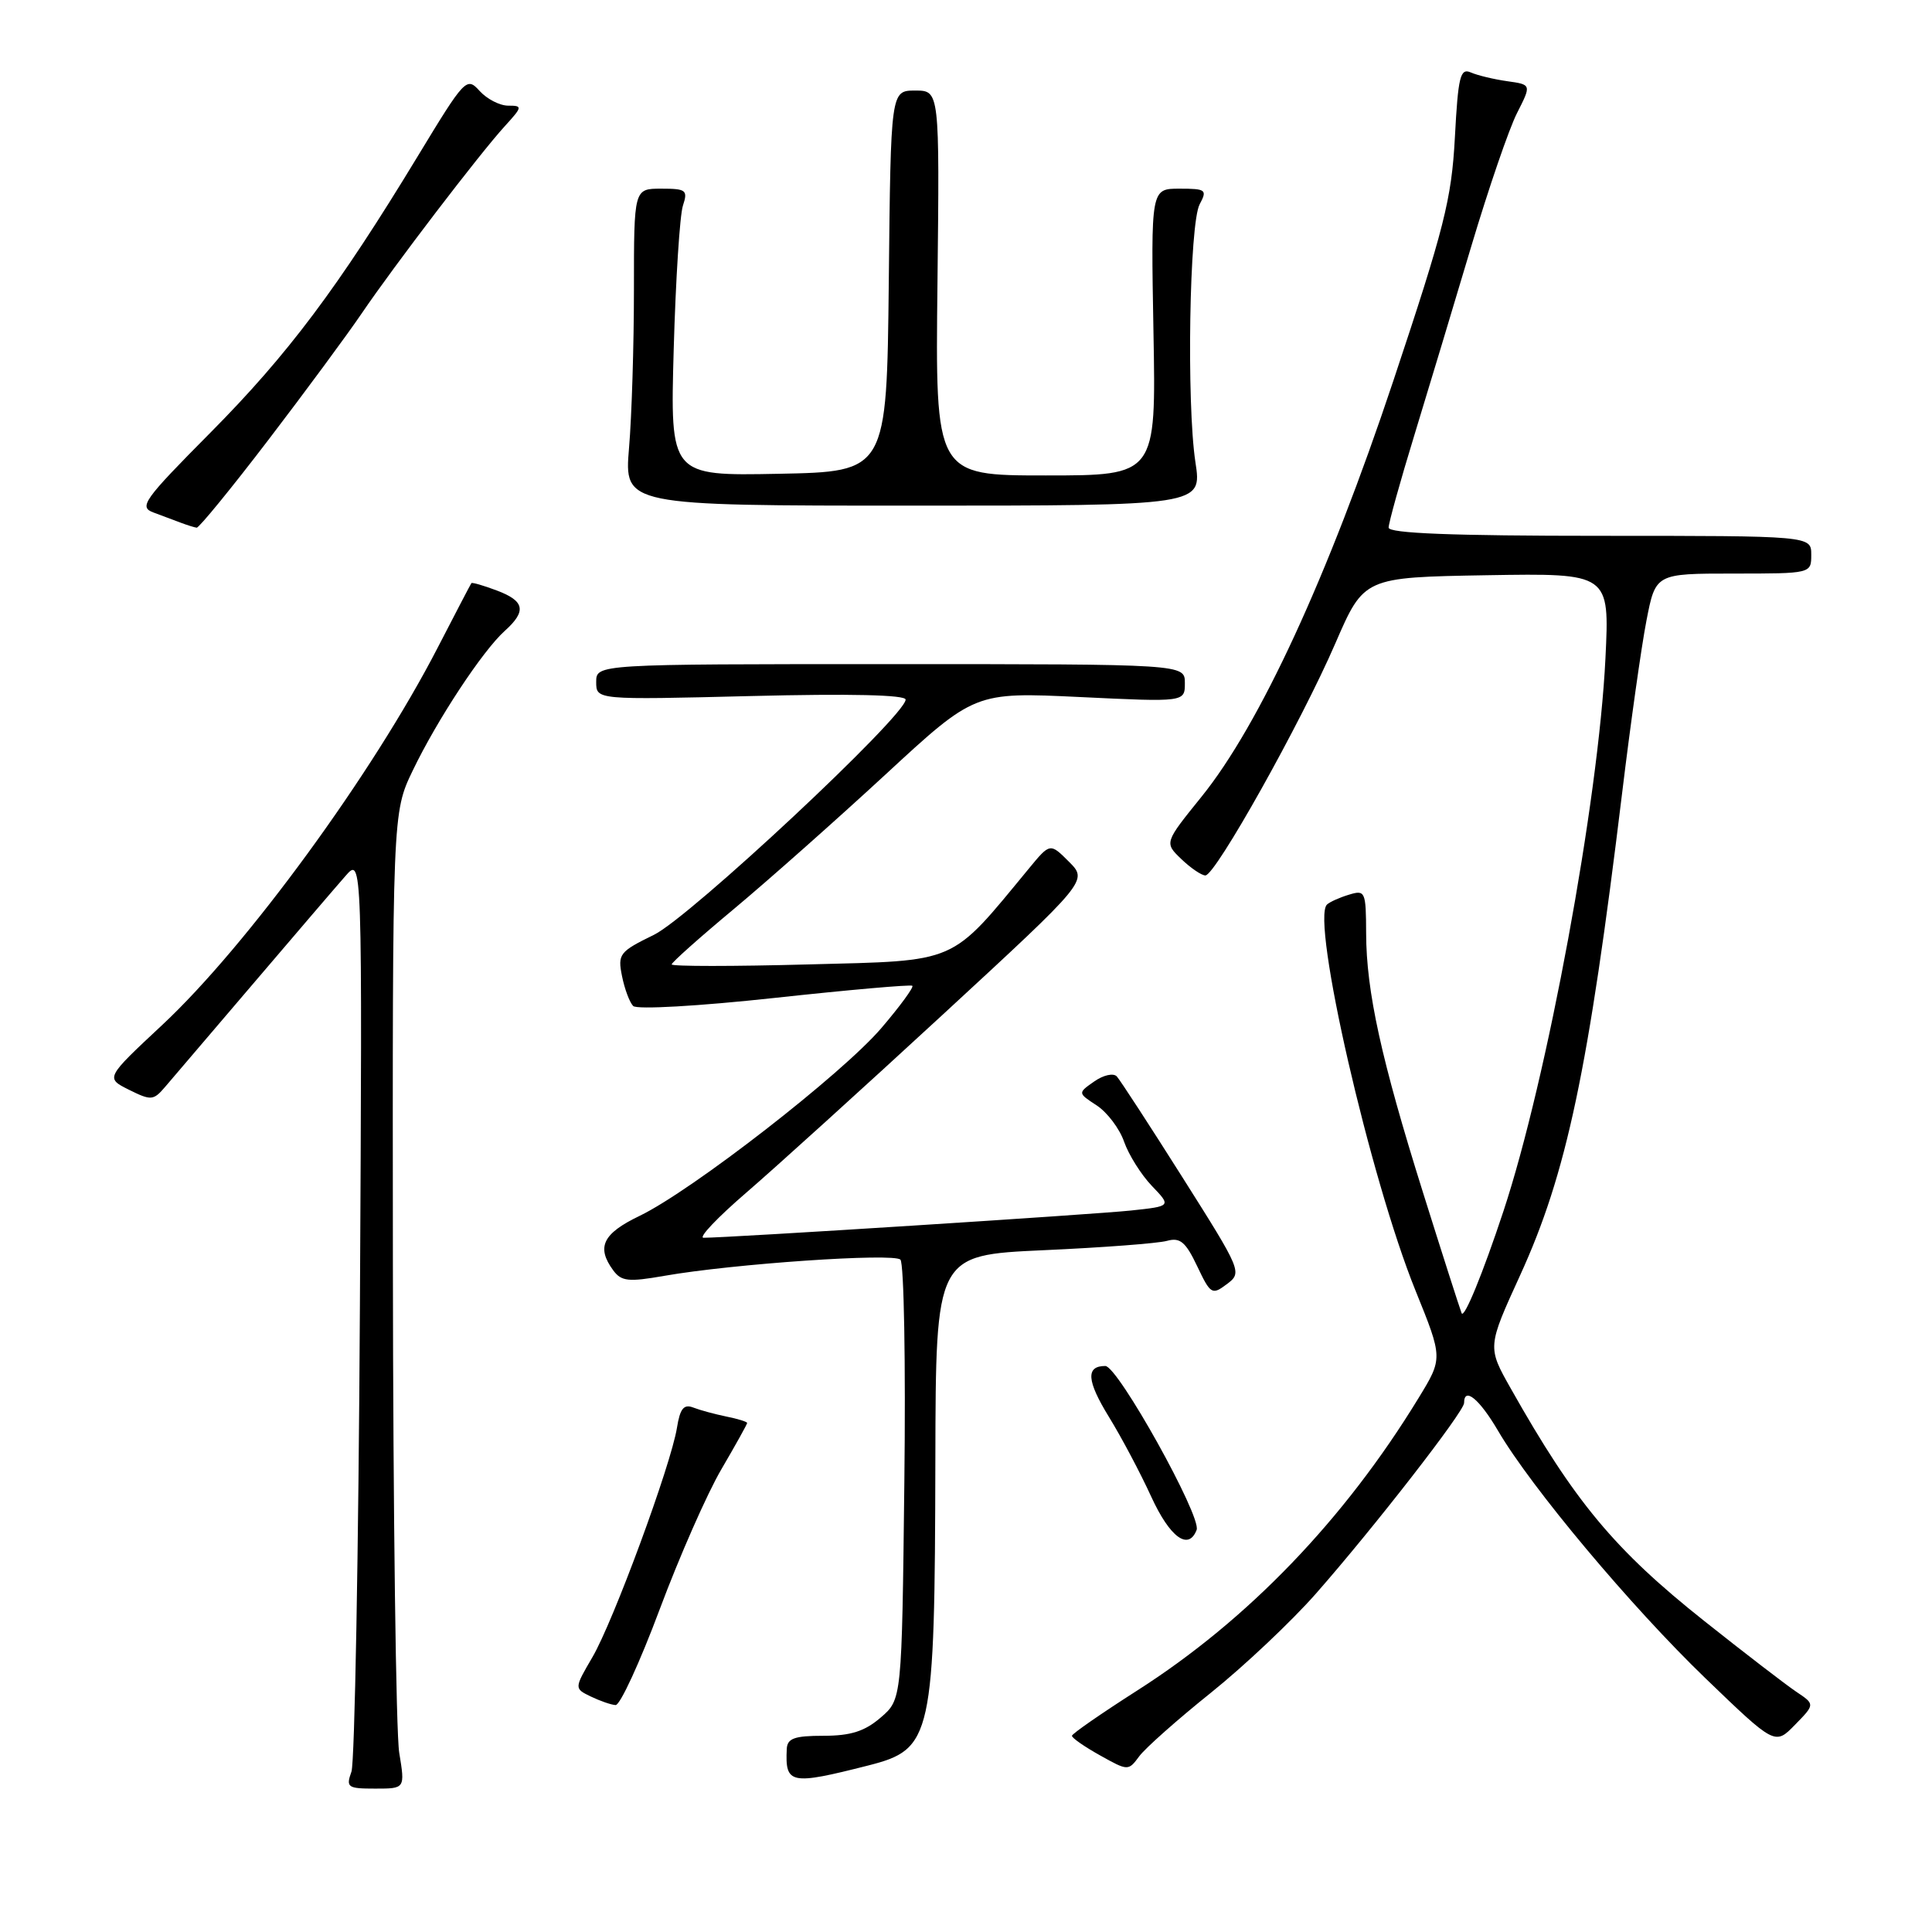 <?xml version="1.0" encoding="UTF-8" standalone="no"?>
<!DOCTYPE svg PUBLIC "-//W3C//DTD SVG 1.1//EN" "http://www.w3.org/Graphics/SVG/1.1/DTD/svg11.dtd" >
<svg xmlns="http://www.w3.org/2000/svg" xmlns:xlink="http://www.w3.org/1999/xlink" version="1.1" viewBox="0 0 256 256">
 <g >
 <path fill="currentColor"
d=" M 52.90 232.25 C 52.47 229.64 52.09 200.54 52.06 167.60 C 52.00 107.70 52.00 107.70 54.69 102.10 C 57.92 95.38 63.95 86.23 66.88 83.60 C 69.80 80.97 69.54 79.64 65.82 78.24 C 64.06 77.58 62.55 77.14 62.46 77.27 C 62.36 77.40 60.36 81.24 58.00 85.81 C 49.42 102.46 32.71 125.34 21.50 135.81 C 13.97 142.84 13.97 142.84 17.09 144.40 C 20.01 145.85 20.33 145.83 21.86 144.04 C 22.76 142.99 28.00 136.85 33.50 130.40 C 39.00 123.95 44.51 117.51 45.76 116.09 C 48.01 113.50 48.01 113.50 47.69 173.00 C 47.51 205.73 47.00 233.51 46.57 234.75 C 45.82 236.84 46.05 237.00 49.72 237.00 C 53.68 237.00 53.68 237.00 52.90 232.25 Z  M 115.03 233.94 C 123.55 231.77 123.86 230.35 123.94 193.41 C 124.00 166.31 124.00 166.31 138.25 165.66 C 146.09 165.31 153.46 164.75 154.63 164.42 C 156.37 163.94 157.10 164.55 158.63 167.77 C 160.41 171.52 160.60 171.63 162.57 170.15 C 164.61 168.62 164.53 168.42 156.71 156.05 C 152.35 149.15 148.42 143.11 147.98 142.63 C 147.53 142.15 146.20 142.45 144.99 143.30 C 142.80 144.83 142.80 144.83 145.33 146.48 C 146.71 147.39 148.35 149.55 148.95 151.29 C 149.56 153.02 151.21 155.66 152.63 157.14 C 155.21 159.83 155.21 159.83 149.86 160.40 C 145.00 160.92 96.26 164.03 93.22 164.01 C 92.52 164.00 95.08 161.31 98.90 158.02 C 102.72 154.73 114.47 144.08 125.00 134.37 C 144.15 116.70 144.15 116.70 141.65 114.19 C 139.14 111.68 139.14 111.68 136.33 115.09 C 125.80 127.85 127.13 127.27 107.15 127.79 C 97.17 128.06 89.00 128.06 89.00 127.79 C 89.00 127.53 92.71 124.22 97.25 120.44 C 101.79 116.65 110.82 108.64 117.33 102.63 C 129.16 91.70 129.16 91.70 143.08 92.36 C 157.00 93.03 157.00 93.03 157.00 90.51 C 157.00 88.00 157.00 88.00 118.00 88.00 C 79.00 88.00 79.00 88.00 79.00 90.37 C 79.00 92.74 79.00 92.74 99.50 92.23 C 112.71 91.90 120.00 92.07 120.00 92.70 C 120.00 94.83 91.42 121.54 86.65 123.87 C 82.08 126.10 81.83 126.42 82.42 129.34 C 82.76 131.04 83.43 132.83 83.90 133.30 C 84.39 133.79 92.58 133.32 102.63 132.23 C 112.46 131.16 120.68 130.44 120.89 130.62 C 121.11 130.80 119.26 133.33 116.78 136.23 C 111.56 142.33 91.71 157.75 84.75 161.11 C 79.86 163.46 79.00 165.25 81.25 168.32 C 82.33 169.79 83.26 169.89 88.00 169.06 C 97.10 167.46 118.40 166.00 119.31 166.91 C 119.78 167.38 120.02 180.68 119.83 196.47 C 119.50 225.18 119.50 225.18 116.69 227.59 C 114.58 229.41 112.72 230.00 109.11 230.00 C 105.26 230.00 104.32 230.34 104.25 231.75 C 104.03 236.42 104.71 236.56 115.03 233.94 Z  M 160.46 224.29 C 164.88 220.74 171.14 214.83 174.36 211.17 C 182.03 202.45 194.00 187.05 194.00 185.90 C 194.00 183.71 196.02 185.36 198.49 189.57 C 202.90 197.11 216.16 212.92 225.98 222.38 C 235.20 231.26 235.20 231.26 237.85 228.54 C 240.50 225.83 240.50 225.83 238.02 224.17 C 236.65 223.25 231.16 219.03 225.81 214.78 C 213.95 205.36 208.64 198.98 200.19 183.99 C 197.08 178.49 197.08 178.49 201.42 168.99 C 207.59 155.50 210.47 141.87 214.95 105.00 C 216.05 95.92 217.49 85.69 218.16 82.25 C 219.37 76.00 219.37 76.00 229.68 76.00 C 240.00 76.00 240.00 76.00 240.00 73.50 C 240.00 71.00 240.00 71.00 212.00 71.00 C 192.42 71.00 184.00 70.67 184.00 69.91 C 184.00 69.31 185.53 63.79 187.41 57.66 C 189.29 51.52 192.68 40.25 194.96 32.61 C 197.24 24.98 199.96 17.04 201.02 14.97 C 202.93 11.21 202.93 11.21 199.72 10.76 C 197.95 10.51 195.78 9.99 194.89 9.60 C 193.49 8.99 193.21 10.12 192.78 18.20 C 192.34 26.41 191.38 30.20 184.61 50.50 C 175.95 76.45 166.91 96.04 159.20 105.58 C 154.28 111.67 154.28 111.67 156.53 113.83 C 157.77 115.02 159.21 116.00 159.72 116.00 C 161.05 116.00 172.41 95.72 176.94 85.25 C 180.73 76.50 180.73 76.50 197.01 76.22 C 213.28 75.95 213.28 75.95 212.73 87.22 C 211.81 106.12 205.00 143.01 199.21 160.50 C 196.48 168.75 193.99 174.82 193.67 174.00 C 193.36 173.18 191.05 165.97 188.55 158.00 C 183.02 140.38 181.04 131.36 181.02 123.68 C 181.00 118.12 180.90 117.89 178.75 118.55 C 177.51 118.92 176.20 119.51 175.83 119.86 C 173.69 121.90 181.55 156.18 187.57 171.03 C 191.19 179.97 191.19 179.97 187.97 185.24 C 178.14 201.35 165.33 214.66 150.69 224.00 C 145.95 227.03 142.06 229.72 142.04 230.00 C 142.02 230.28 143.69 231.44 145.75 232.59 C 149.47 234.67 149.51 234.67 150.96 232.71 C 151.76 231.63 156.03 227.84 160.46 224.29 Z  M 87.41 213.25 C 90.03 206.24 93.71 197.88 95.59 194.68 C 97.46 191.48 99.00 188.72 99.00 188.55 C 99.00 188.39 97.76 188.00 96.25 187.70 C 94.74 187.39 92.77 186.86 91.87 186.51 C 90.61 186.02 90.11 186.63 89.70 189.19 C 88.90 194.15 81.26 214.88 78.49 219.60 C 76.08 223.73 76.08 223.73 78.29 224.80 C 79.50 225.38 80.98 225.90 81.57 225.93 C 82.16 225.97 84.79 220.26 87.41 213.25 Z  M 158.56 202.72 C 159.23 200.95 148.12 181.00 146.46 181.00 C 143.85 181.00 143.99 182.95 146.94 187.75 C 148.59 190.43 151.11 195.18 152.54 198.31 C 155.02 203.72 157.48 205.52 158.56 202.72 Z  M 35.56 58.29 C 40.48 51.85 46.04 44.31 47.92 41.54 C 52.22 35.21 63.54 20.39 66.86 16.75 C 69.24 14.14 69.27 14.00 67.34 14.00 C 66.22 14.00 64.52 13.12 63.55 12.05 C 61.83 10.15 61.61 10.38 55.36 20.69 C 44.79 38.12 38.15 46.97 27.90 57.31 C 19.00 66.28 18.36 67.18 20.34 67.91 C 21.53 68.35 23.18 68.97 24.00 69.28 C 24.82 69.59 25.75 69.88 26.06 69.92 C 26.36 69.96 30.64 64.73 35.56 58.29 Z  M 158.40 61.25 C 157.21 53.39 157.60 29.62 158.96 27.07 C 159.99 25.15 159.80 25.00 156.29 25.00 C 152.50 25.00 152.50 25.00 152.84 44.00 C 153.19 63.00 153.19 63.00 138.56 63.00 C 123.93 63.00 123.93 63.00 124.22 37.50 C 124.50 12.00 124.50 12.00 121.27 12.00 C 118.03 12.00 118.03 12.00 117.77 37.25 C 117.50 62.50 117.50 62.50 103.15 62.78 C 88.80 63.06 88.80 63.06 89.27 46.28 C 89.53 37.05 90.08 28.49 90.49 27.25 C 91.17 25.19 90.92 25.00 87.62 25.00 C 84.00 25.00 84.00 25.00 84.00 38.35 C 84.00 45.69 83.71 55.14 83.35 59.35 C 82.71 67.00 82.71 67.00 120.99 67.00 C 159.28 67.00 159.28 67.00 158.40 61.25 Z "/>
</g>
</svg>
